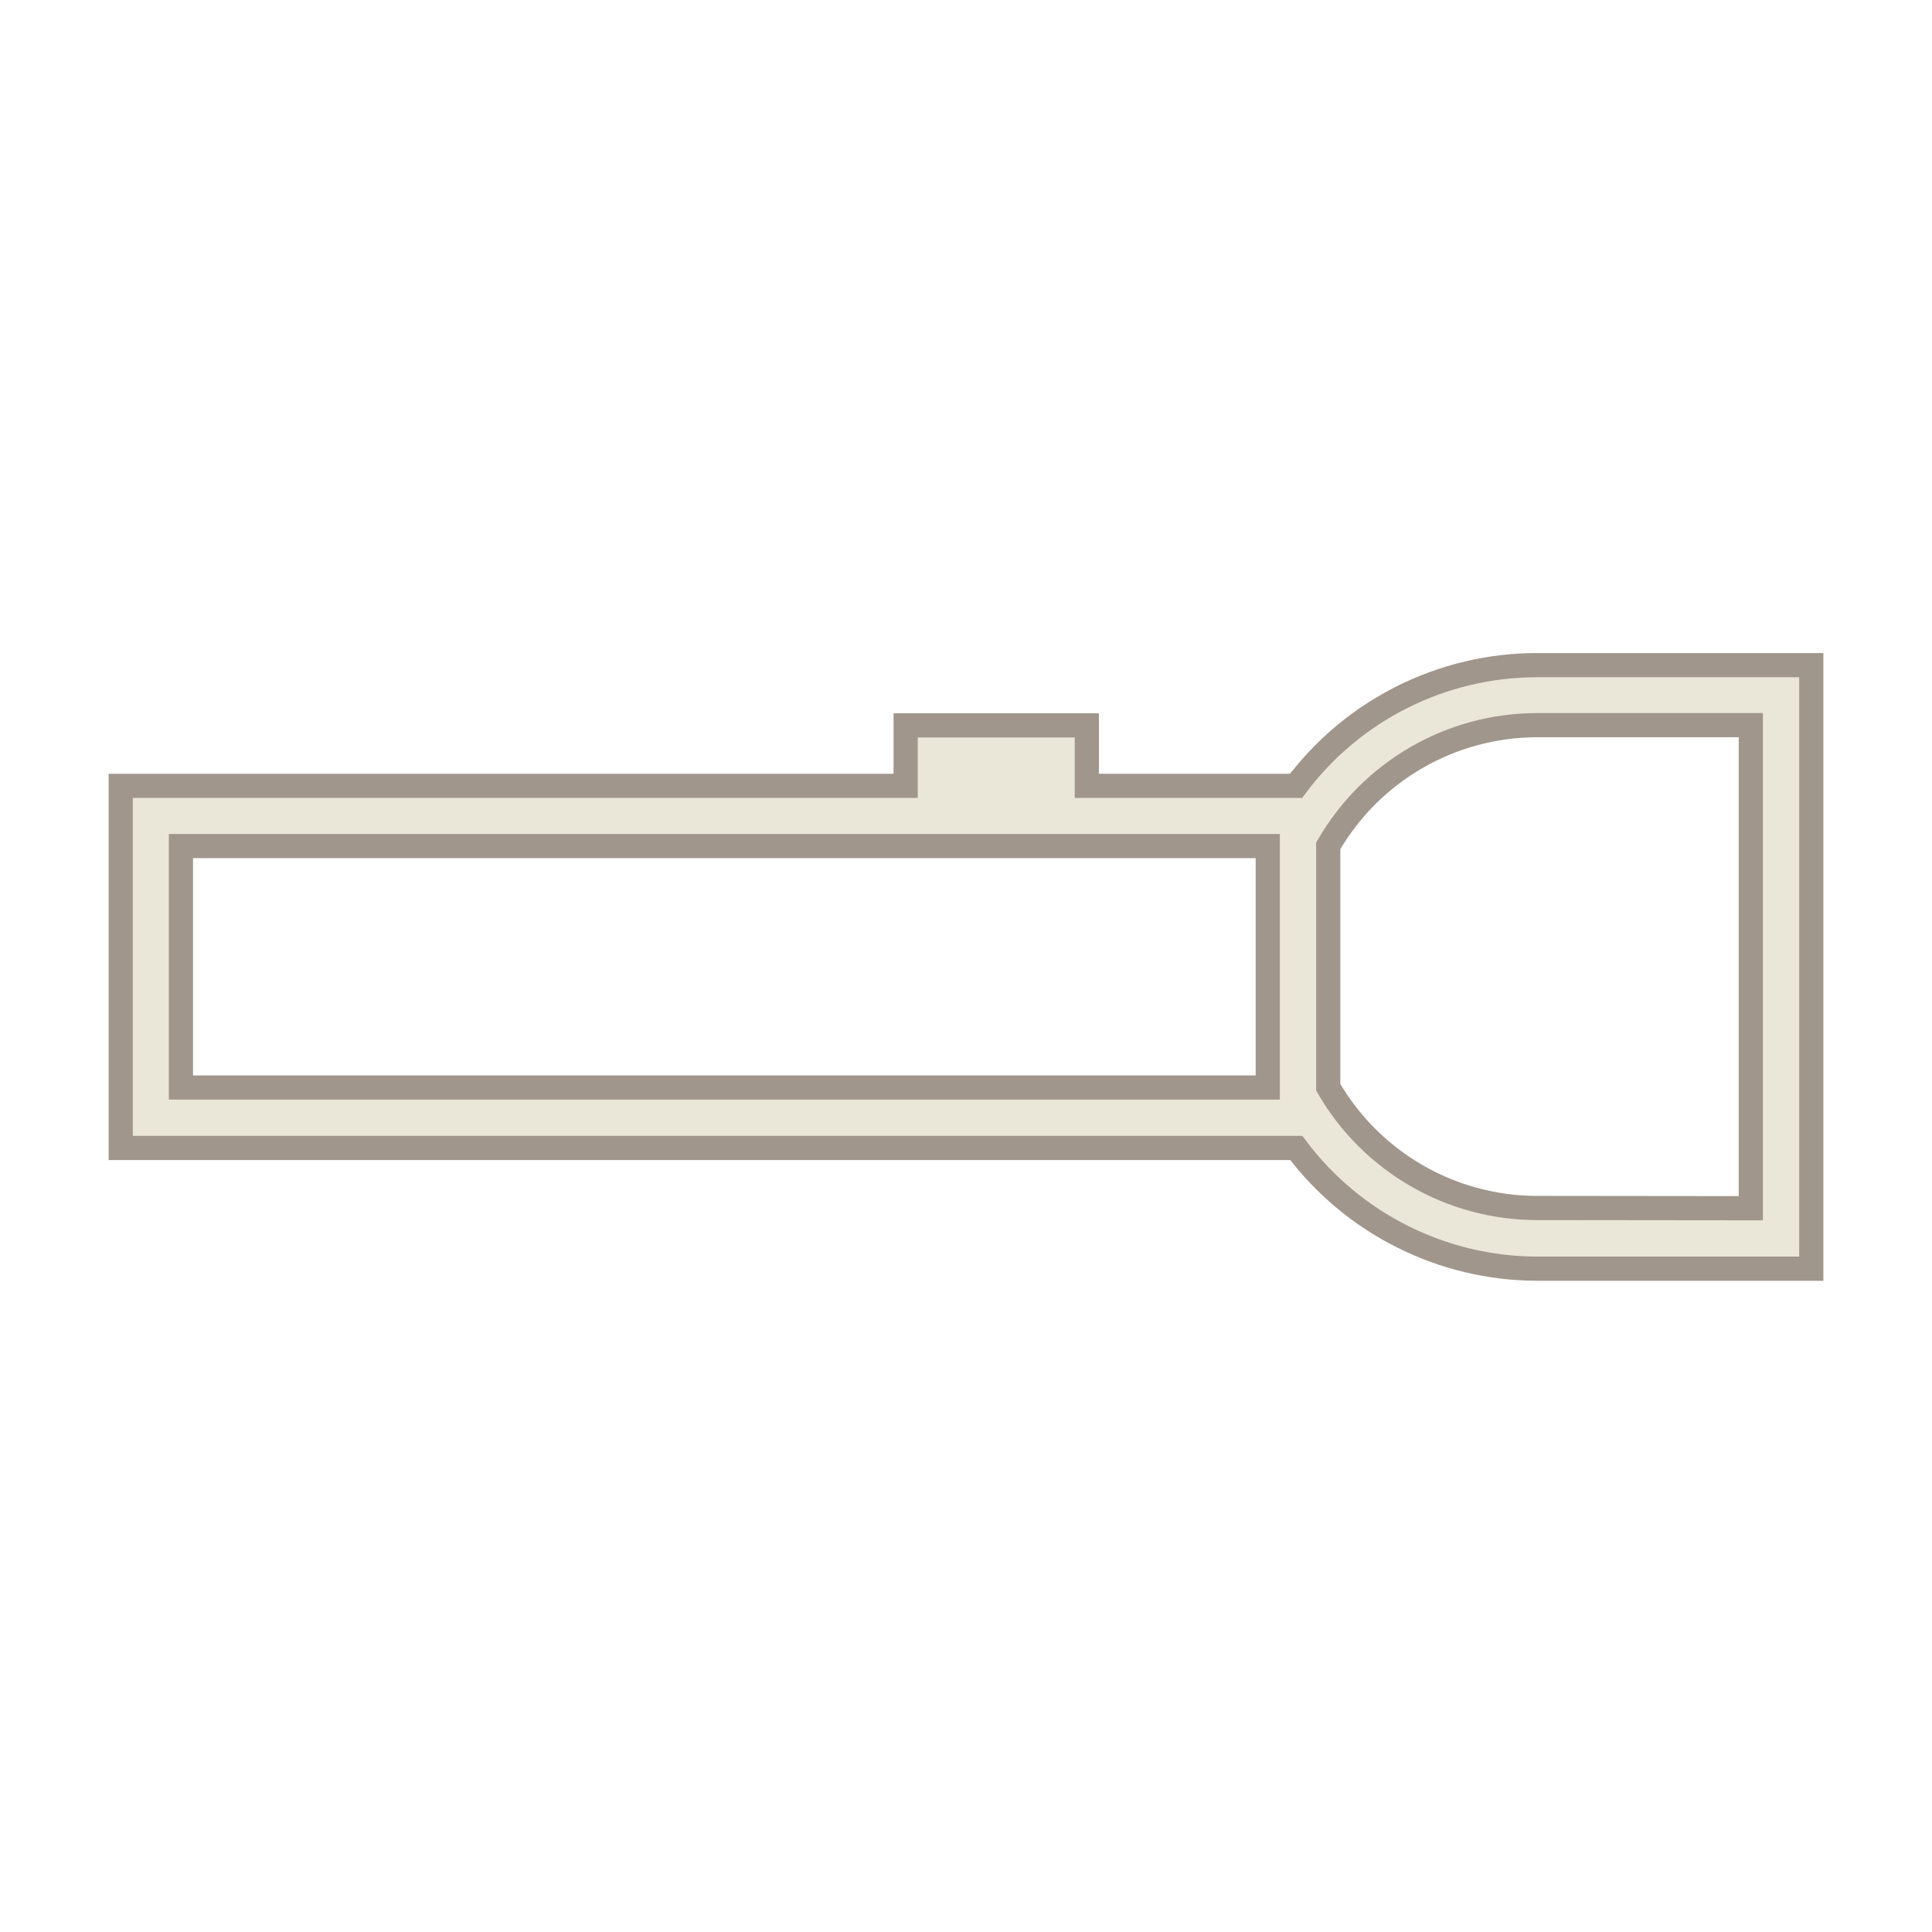 <?xml version="1.0" encoding="UTF-8"?>
<svg width="32" height="32" version="1.1" viewBox="0 0 8.467 8.467" xmlns="http://www.w3.org/2000/svg" xmlns:cc="http://creativecommons.org/ns#" xmlns:dc="http://purl.org/dc/elements/1.1/" xmlns:rdf="http://www.w3.org/1999/02/22-rdf-syntax-ns#">
 <style id="current-color-scheme" type="text/css">.ColorScheme-Text{color:#eff0f1;}</style>
 <path class="ColorScheme-Text" transform="translate(0 -288.53)" d="m7.938 294.09h-1.202c-0.415-9.7e-4 -0.806-0.197-1.055-0.529h-5.152v-1.587l3.44-1e-5v-0.265h0.794v0.265l0.917 1e-5c0.249-0.333 0.641-0.529 1.056-0.529h1.202zm-0.265-0.265v-2.117h-0.937c-0.378 4.9e-4 -0.726 0.202-0.915 0.529v1.058c0.189 0.327 0.538 0.529 0.915 0.529zm-2.117-0.529v-1.058h-4.763v1.058h4.731z" fill="#eae6d8" stroke="#a0968c" stroke-width=".106"/>
</svg>
